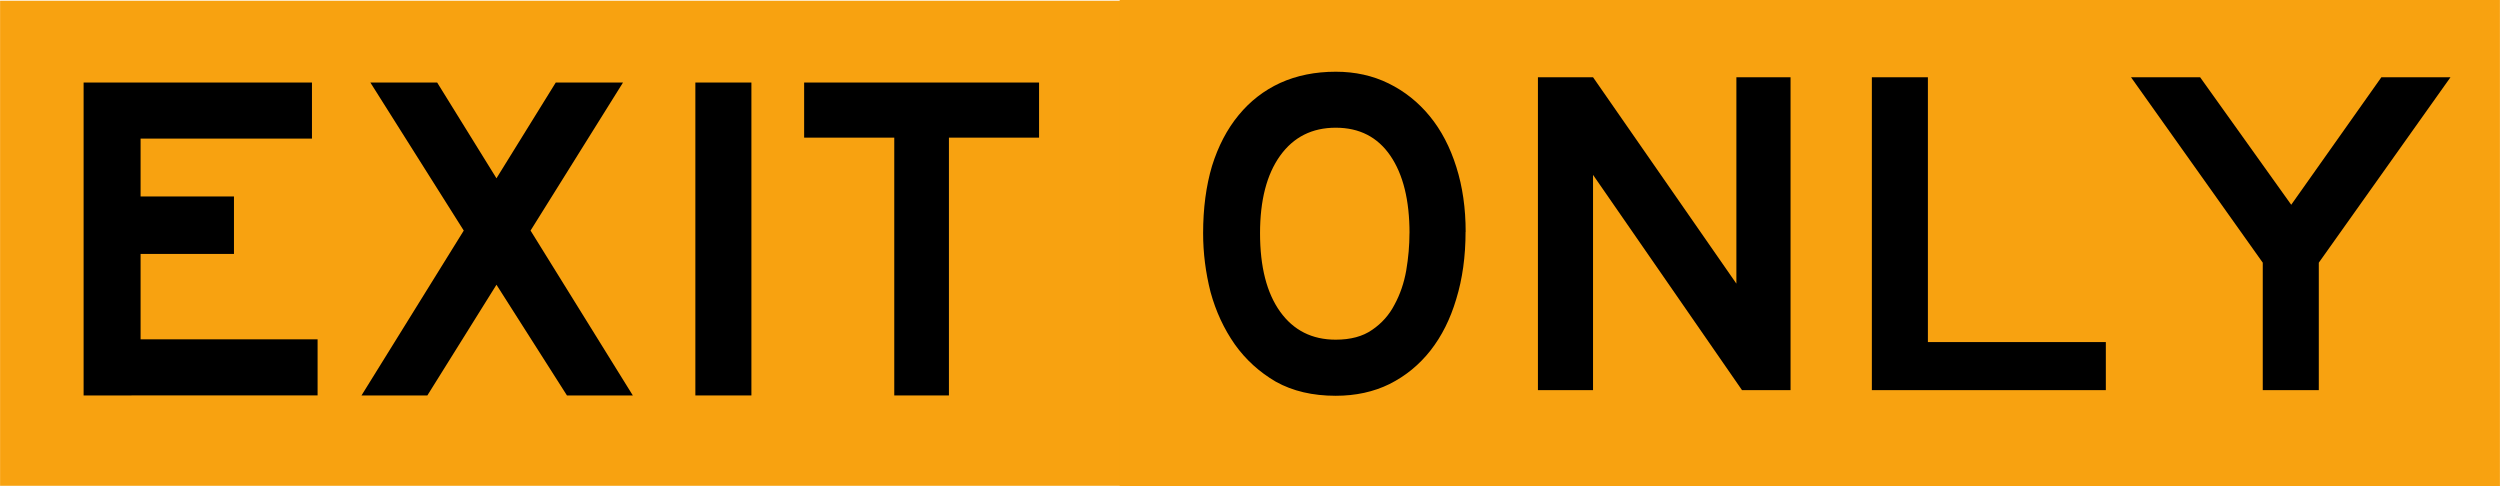 <svg xmlns="http://www.w3.org/2000/svg" xmlns:svg="http://www.w3.org/2000/svg" id="svg8190" width="128.47" height="25" version="1.1" viewBox="0 0 33.991 6.615"><g id="layer1" transform="translate(-142.985,-220.53)"><path id="rect4648" d="m 142.985,220.54 h 15.292 v 6.596 H 142.985 Z" style="fill:#f8a210;stroke-width:.269"/><g id="text63" aria-label="EXIT" transform="matrix(0.75,0,0,0.75,221.685,129.946)" style="font-size:8.467px;stroke-width:.265"><path style="font-family:'Roadgeek 2005 Series E';-inkscape-font-specification:'Roadgeek 2005 Series E'" id="path8940" d="m -103.419,127.948 v -5.673 h 4.14 v 1.016 h -3.107 v 1.05 h 1.693 v 1.041 h -1.693 v 1.549 h 3.209 v 1.016 z"/><path style="font-family:'Roadgeek 2005 Series E';-inkscape-font-specification:'Roadgeek 2005 Series E'" id="path8942" d="m -94.656,127.948 -1.278,-2.007 -1.253,2.007 h -1.194 l 1.854,-2.989 -1.693,-2.684 h 1.211 l 1.075,1.736 1.075,-1.736 h 1.219 l -1.676,2.684 1.854,2.989 z"/><path style="font-family:'Roadgeek 2005 Series E';-inkscape-font-specification:'Roadgeek 2005 Series E'" id="path8944" d="m -92.328,127.948 v -5.673 h 1.016 v 5.673 z"/><path style="font-family:'Roadgeek 2005 Series E';-inkscape-font-specification:'Roadgeek 2005 Series E'" id="path8946" d="m -87.731,123.274 v 4.674 h -0.991 v -4.674 h -1.634 v -0.999 h 4.259 v 0.999 z"/></g><path id="rect7238" d="m 158.208,220.53 h 18.768 v 6.615 h -18.768 z" style="fill:#f8a210;stroke-width:.256"/><g id="text63-3" aria-label="ONLY" transform="matrix(0.75,0,0,0.75,214.147,129.946)" style="font-size:8.467px;stroke-width:.265"><path style="font-family:'Roadgeek 2005 Series E';-inkscape-font-specification:'Roadgeek 2005 Series E'" id="path8930" d="m -68.314,124.982 q 0,0.669 -0.169,1.219 -0.161,0.542 -0.466,0.931 -0.305,0.389 -0.745,0.61 -0.432,0.212 -0.974,0.212 -0.627,0 -1.084,-0.254 -0.449,-0.262 -0.745,-0.677 -0.296,-0.423 -0.44,-0.948 -0.135,-0.533 -0.135,-1.067 0,-0.677 0.161,-1.219 0.169,-0.542 0.483,-0.923 0.313,-0.381 0.754,-0.584 0.449,-0.203 1.008,-0.203 0.525,0 0.957,0.212 0.432,0.212 0.745,0.593 0.313,0.381 0.483,0.923 0.169,0.533 0.169,1.177 z m -1.016,0.025 q 0,-0.897 -0.347,-1.405 -0.347,-0.508 -0.991,-0.508 -0.643,0 -1.008,0.508 -0.364,0.508 -0.364,1.405 0,0.914 0.364,1.422 0.364,0.508 1.008,0.508 0.406,0 0.66,-0.178 0.262,-0.178 0.406,-0.457 0.152,-0.279 0.212,-0.618 0.059,-0.347 0.059,-0.677 z"/><path style="font-family:'Roadgeek 2005 Series E';-inkscape-font-specification:'Roadgeek 2005 Series E'" id="path8932" d="m -63.302,127.852 -2.701,-3.903 v 3.903 h -0.999 v -5.673 h 0.999 l 2.599,3.742 v -3.742 h 0.982 v 5.673 z"/><path style="font-family:'Roadgeek 2005 Series E';-inkscape-font-specification:'Roadgeek 2005 Series E'" id="path8934" d="m -60.948,127.852 v -5.673 h 1.016 v 4.801 h 3.226 v 0.872 z"/><path style="font-family:'Roadgeek 2005 Series E';-inkscape-font-specification:'Roadgeek 2005 Series E'" id="path8936" d="m -52.845,125.541 v 2.311 h -1.016 v -2.311 l -2.388,-3.361 h 1.253 l 1.651,2.311 1.634,-2.311 h 1.253 z"/></g></g></svg>